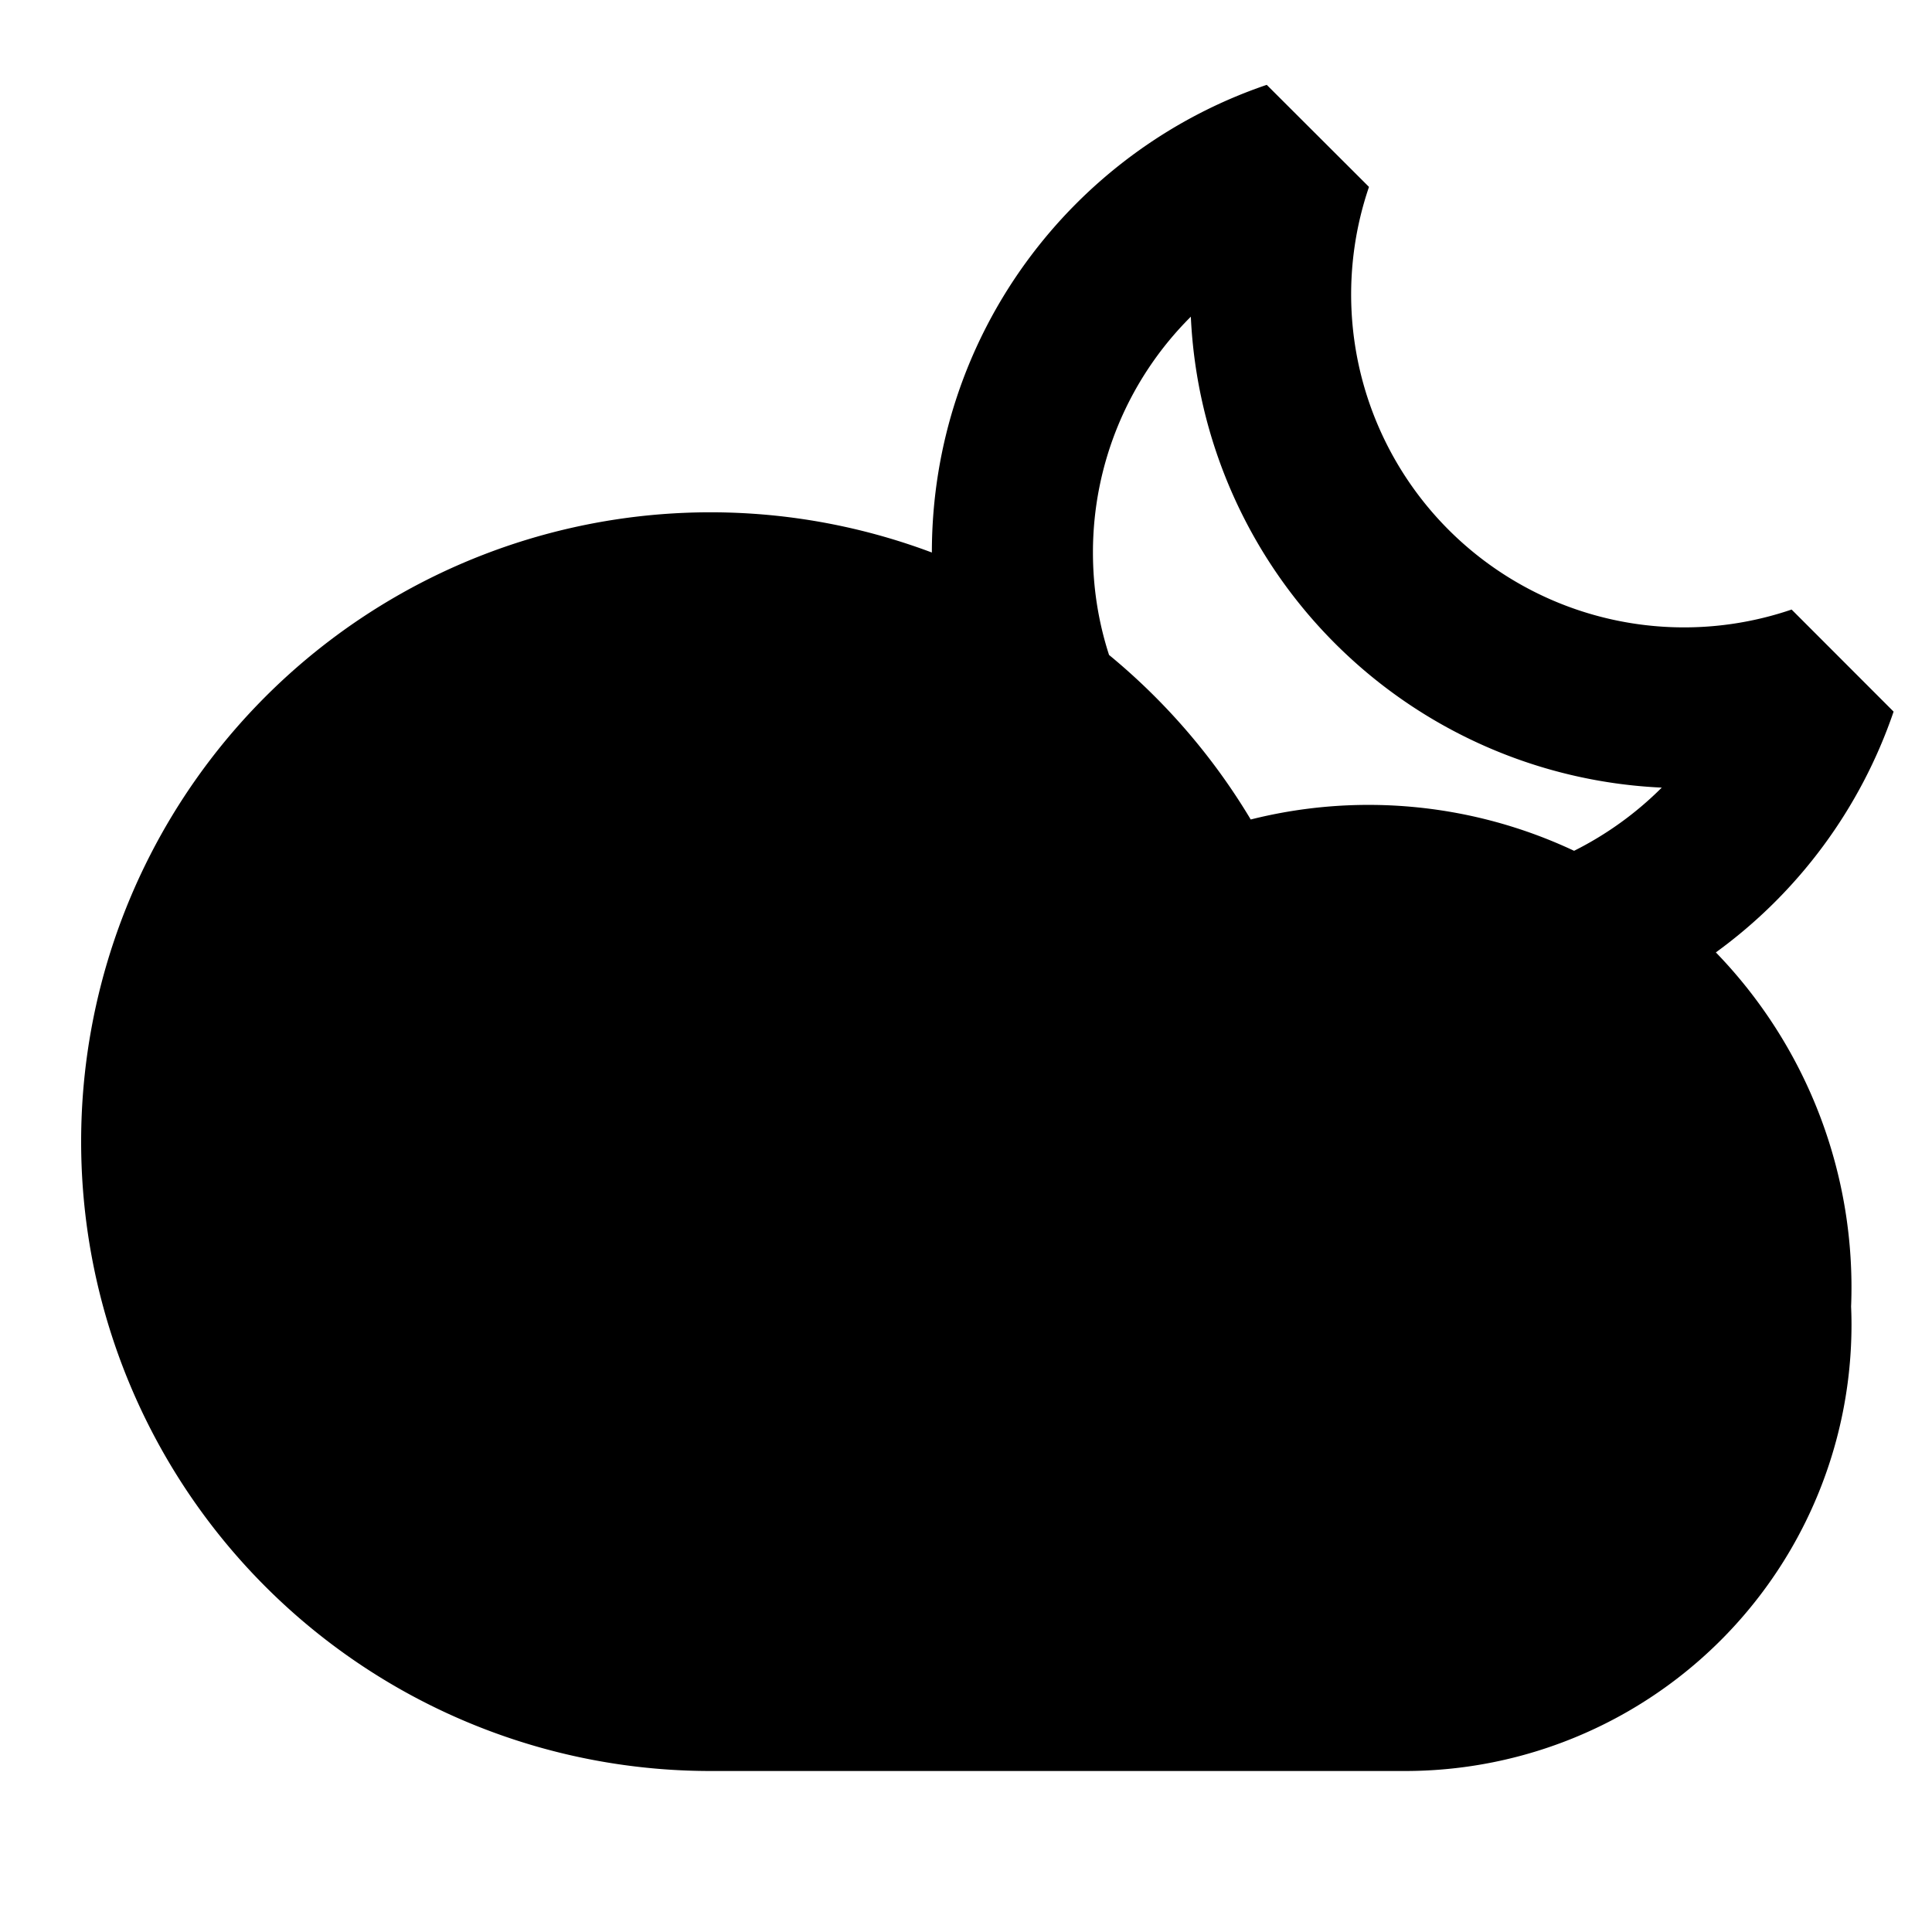 <svg xmlns="http://www.w3.org/2000/svg" width="24" height="24" fill="none">
  <path
    fill="currentColor"
    d="M11.576 6.864c0-2.7 1.742-4.989 4.16-5.81l1.27 1.268a4.136 4.136 0 0 0 5.25 5.25l1.267 1.268a6.15 6.15 0 0 1-2.208 2.991 5.98 5.98 0 0 1 1.68 4.4q.005.112.005.223A5.545 5.545 0 0 1 17.454 22H8.819a7.818 7.818 0 1 1 2.758-15.136m2 0c0 .444.07.871.2 1.272a7.9 7.9 0 0 1 1.76 2.044 6 6 0 0 1 4.017.389 4.2 4.2 0 0 0 1.089-.785 6.137 6.137 0 0 1-5.85-5.85 4.13 4.13 0 0 0-1.216 2.93"
  />
</svg>
